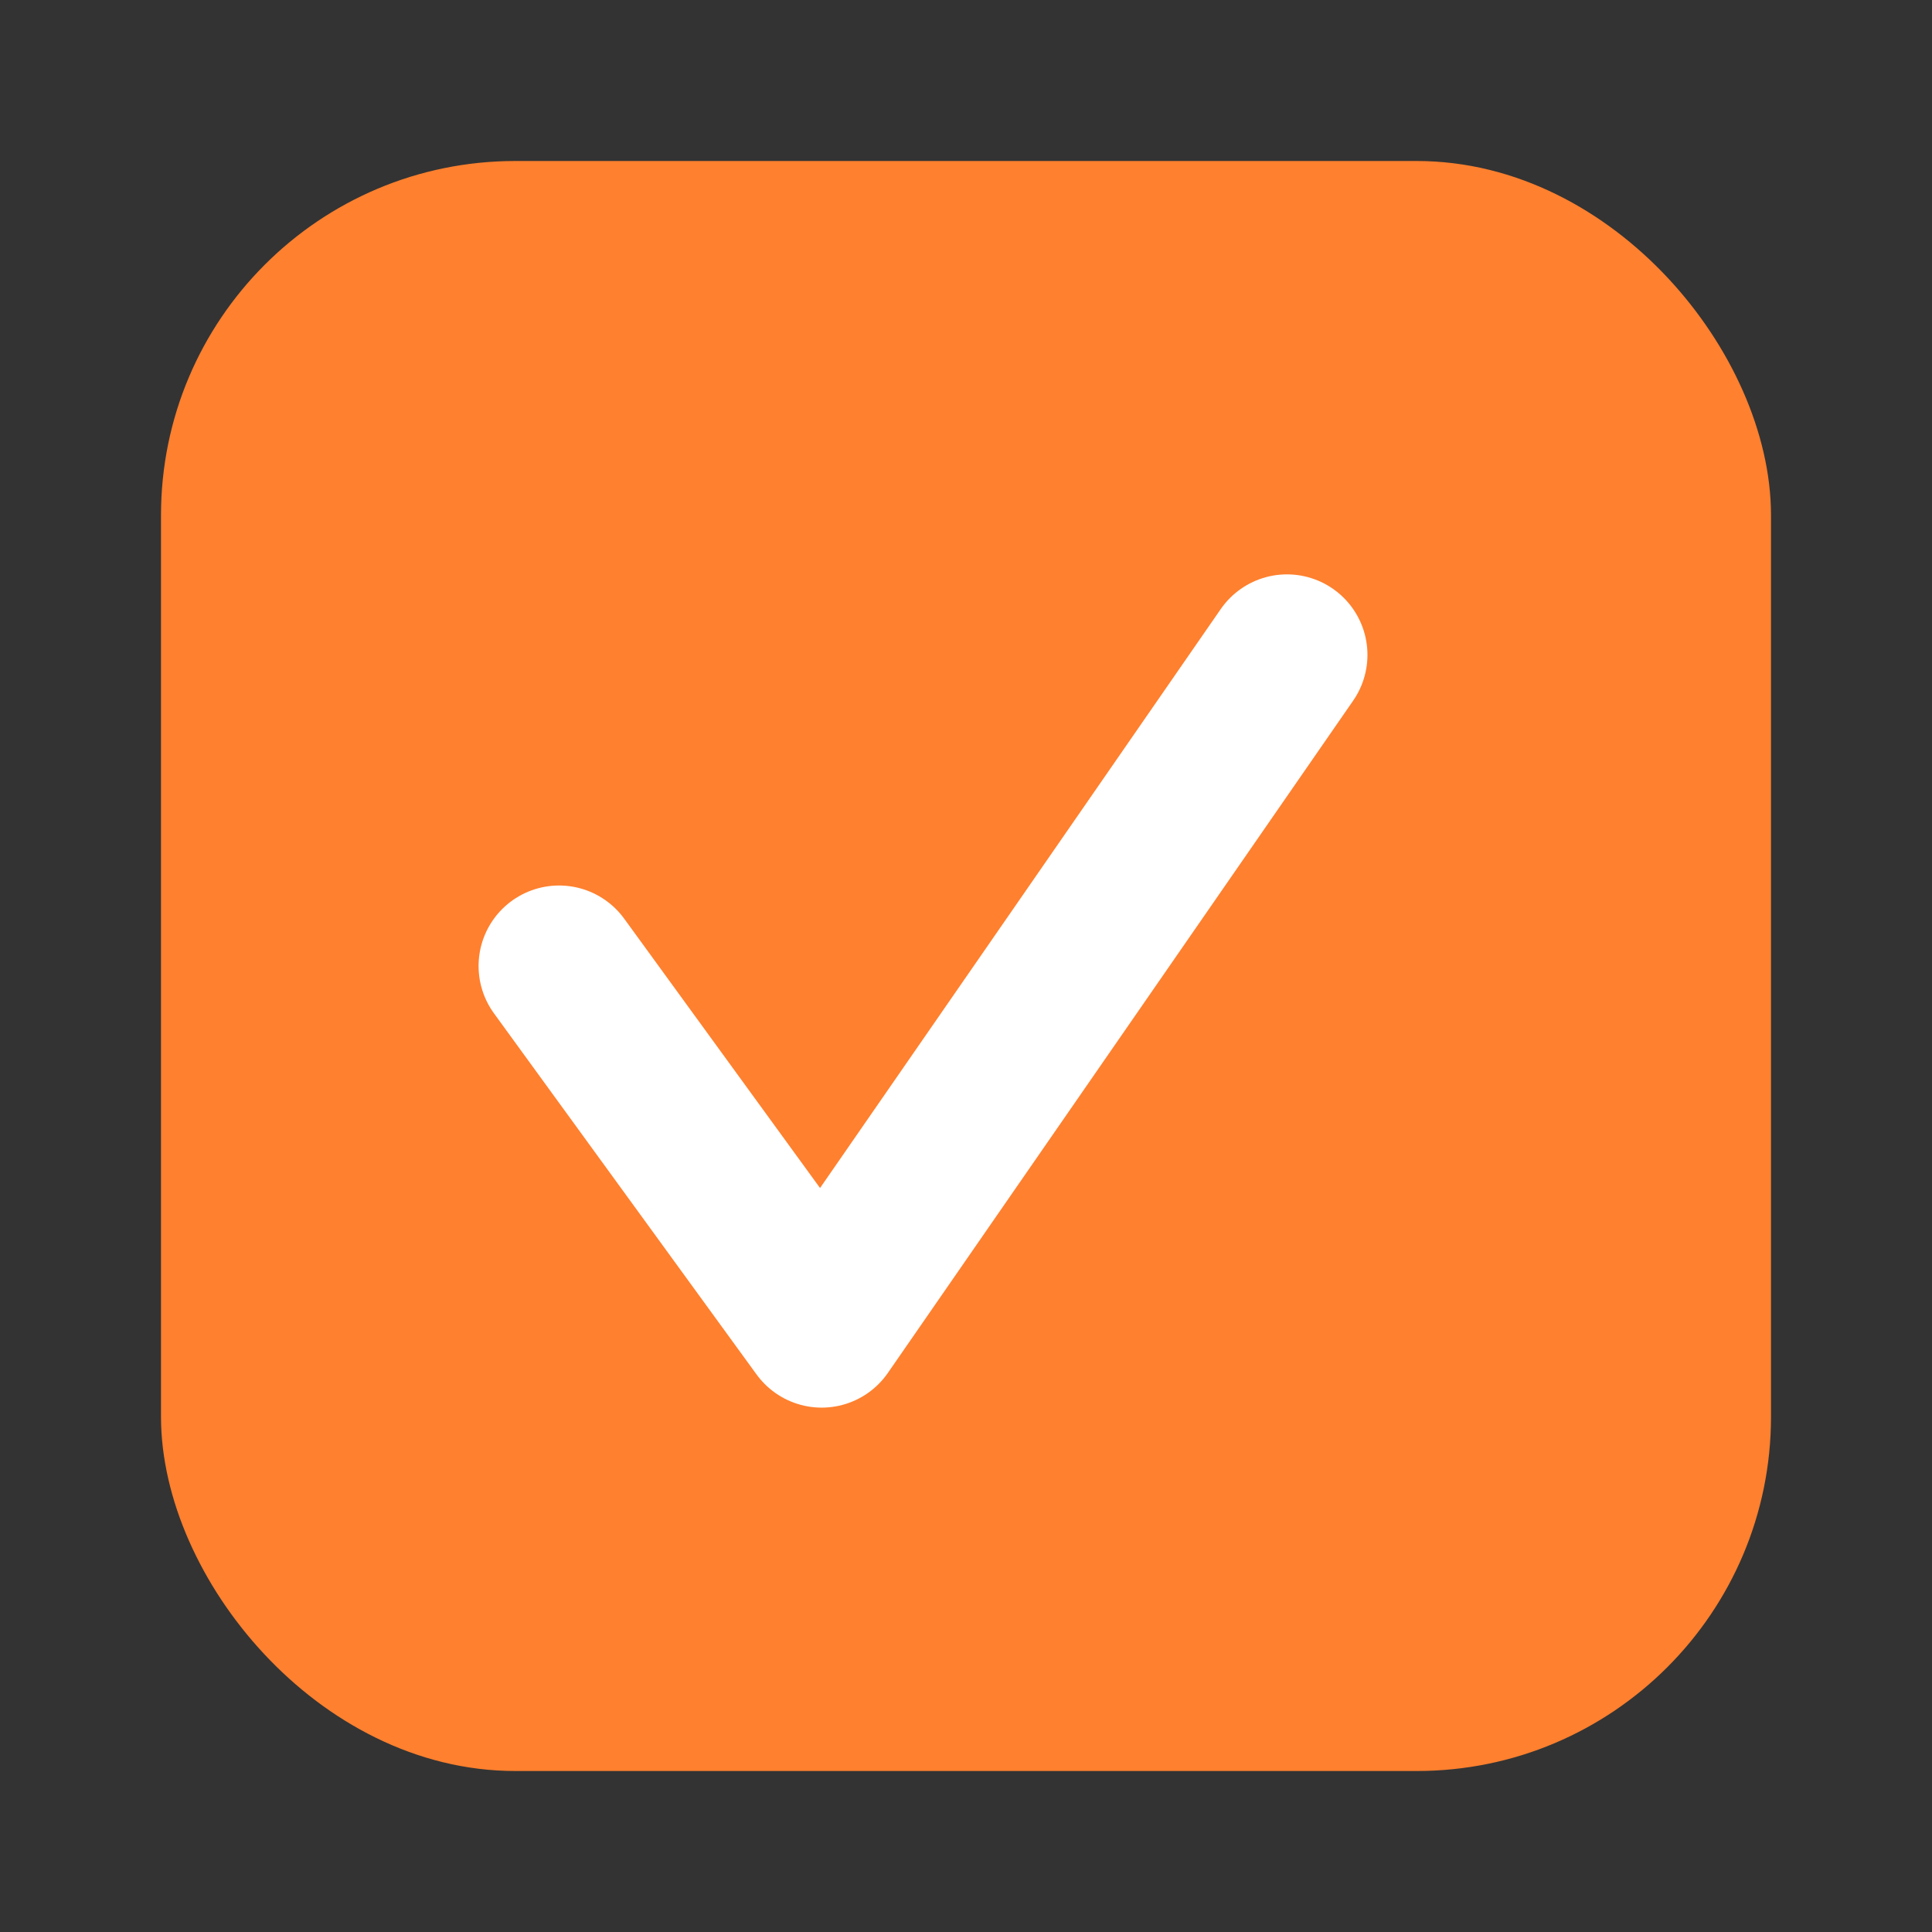 <svg width="24" height="24" viewBox="0 0 24 24" xmlns="http://www.w3.org/2000/svg"><rect x="0" y="0" width="24" height="24" fill="#333333" stroke="none"/><g fill="none" fill-rule="evenodd"><rect stroke="#FF802E" stroke-width=".8" fill="#FF802E" x="2.4" y="2.4" width="19.2" height="19.2" rx="4"/><path stroke="#FFF" stroke-width="2" stroke-linecap="round" stroke-linejoin="round" d="M6.945 12l3.262 4.486 5.78-8.351"/></g></svg>